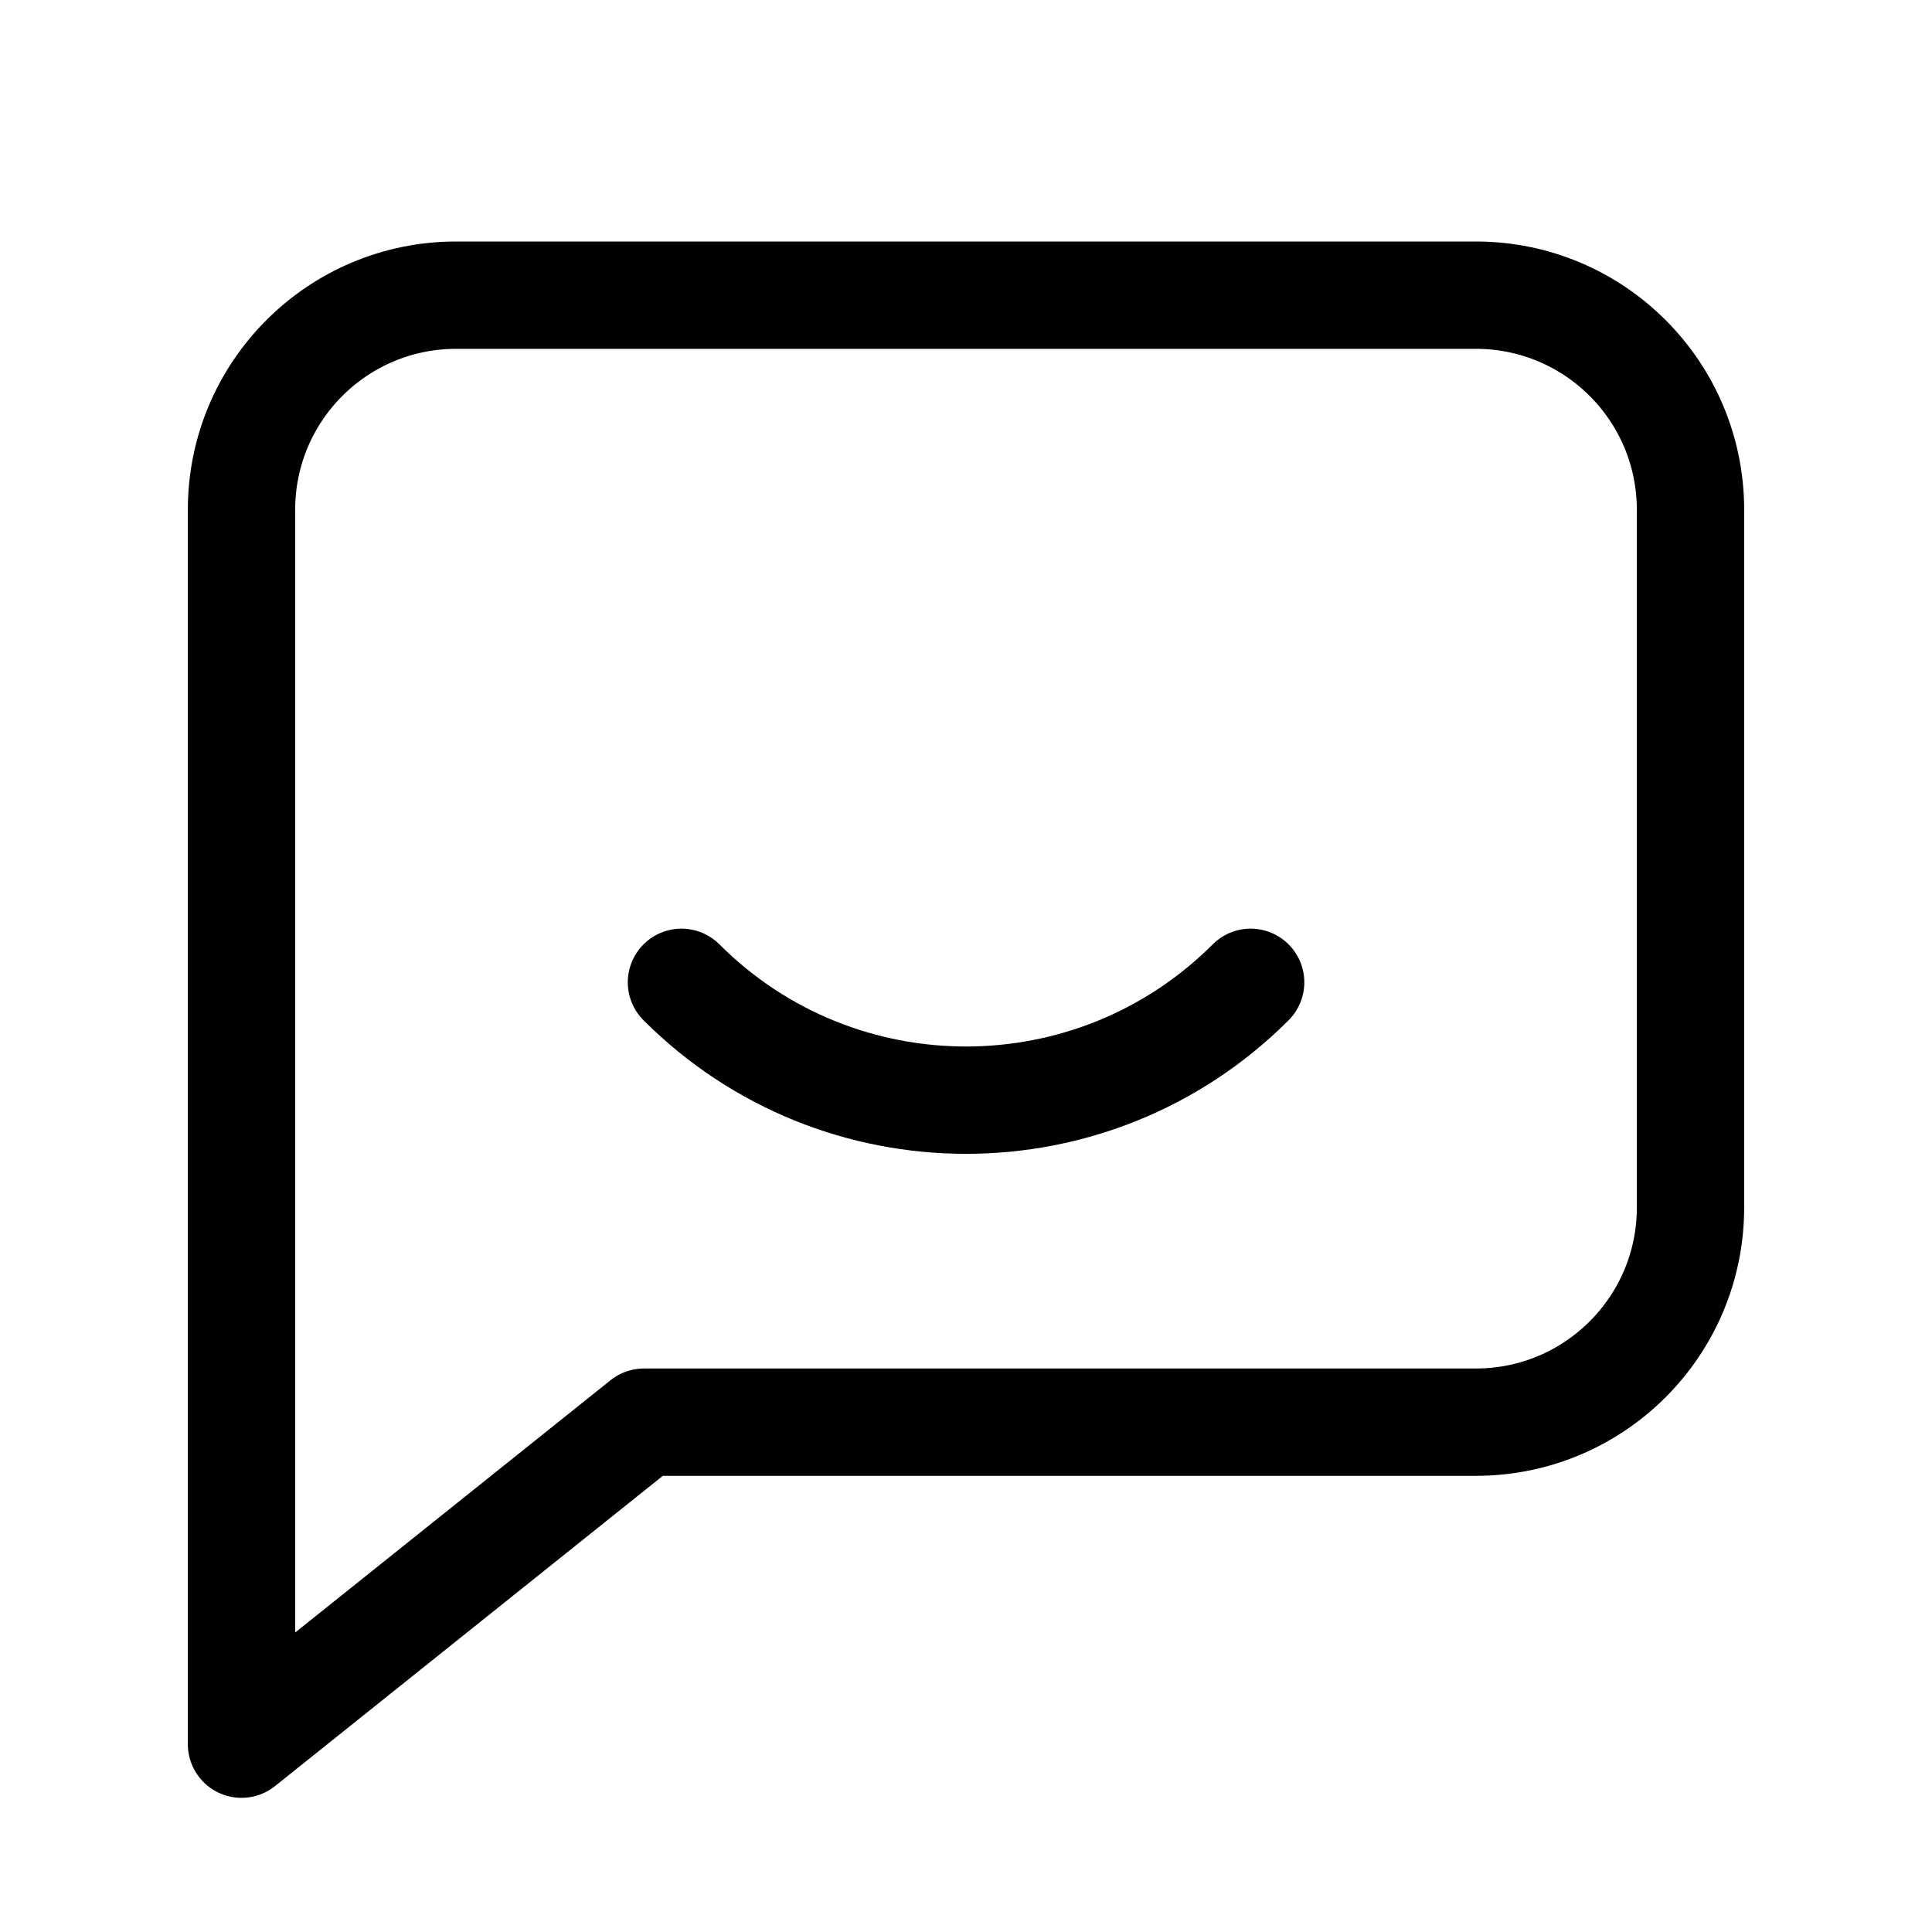 <svg xmlns="http://www.w3.org/2000/svg" height="18" width="18" viewBox="0 0 18 18"><title>chat bubble smile</title><g fill="none" stroke="currentColor" class="nc-icon-wrapper"><path d="M13.75,2.75H4.25c-1.105,0-2,.895-2,2v11.5l3.75-3h7.75c1.105,0,2-.895,2-2V4.75c0-1.105-.895-2-2-2Z" stroke-linecap="round" stroke-linejoin="round"></path><path d="M11.652,9.152c-1.464,1.464-3.839,1.464-5.303,0" stroke-linecap="round" stroke-linejoin="round" stroke="currentColor"></path></g></svg>